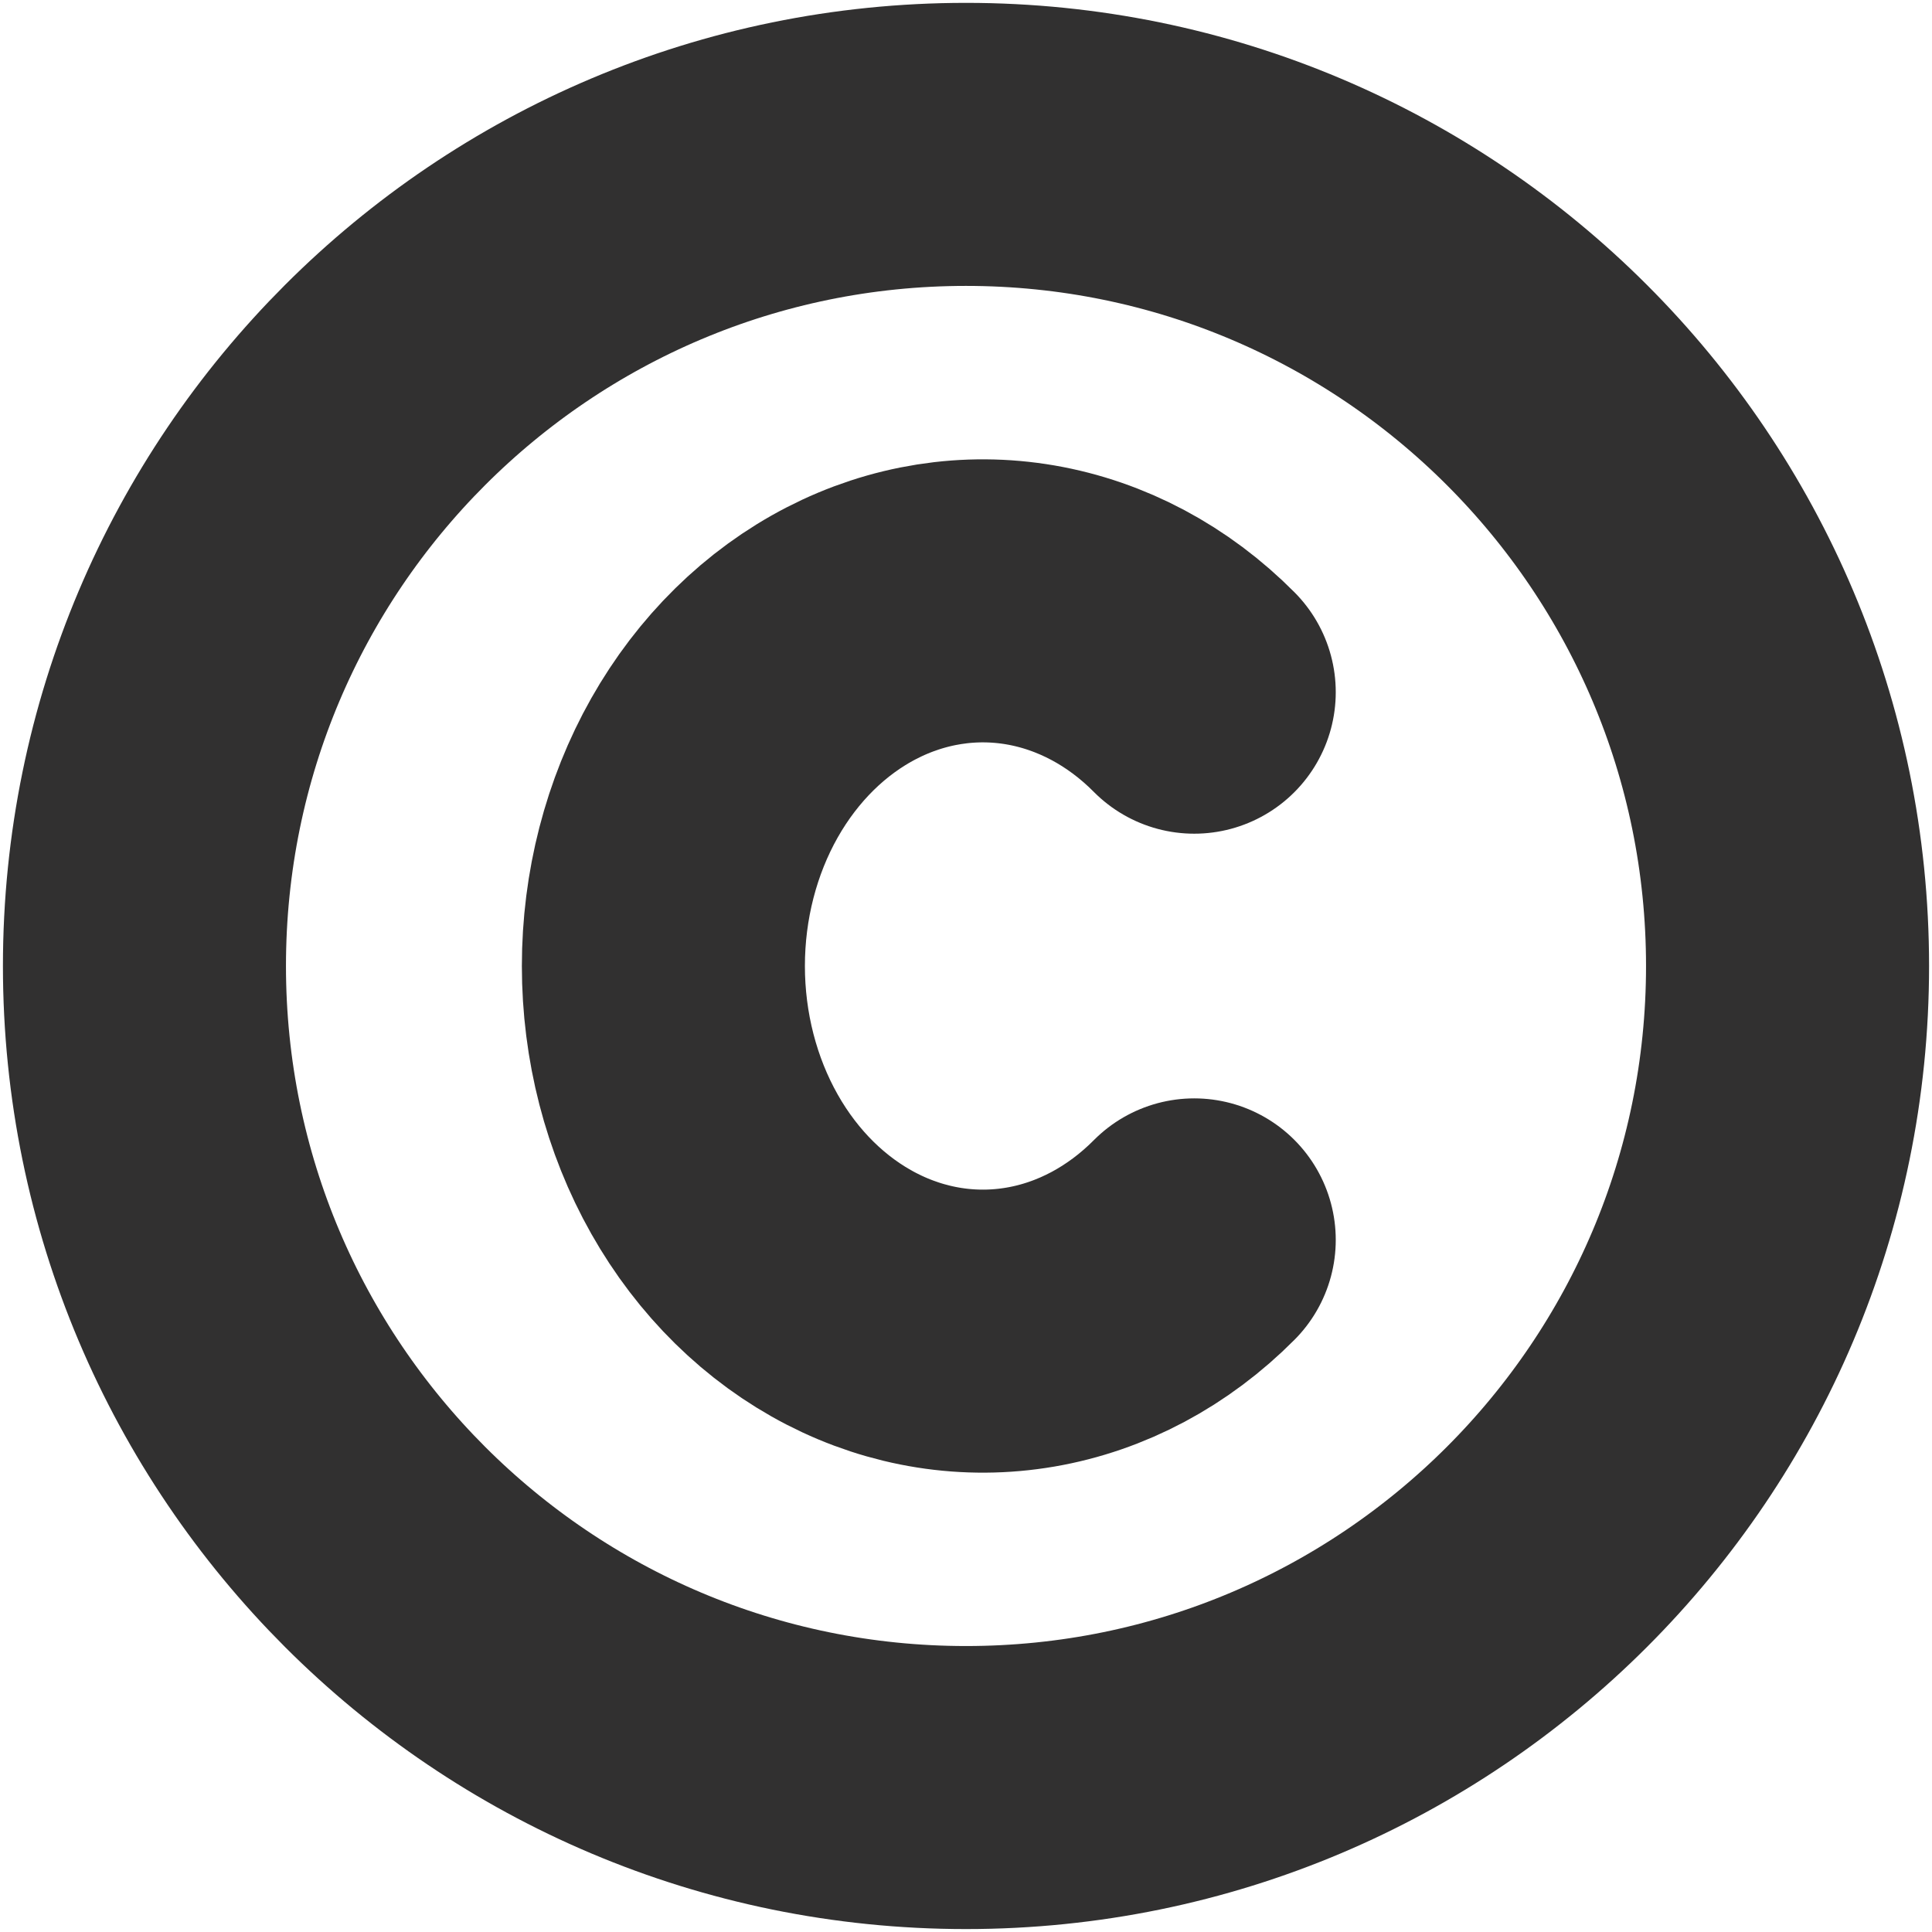 <svg width="30" height="30" viewBox="0 0 30 30" fill="none" xmlns="http://www.w3.org/2000/svg">
<g id="&#240;&#159;&#166;&#134; icon &#34;copyright&#34;">
<path id="Vector" d="M15 27.757C22.046 27.757 27.757 22.045 27.757 15C27.757 7.954 22.046 2.242 15 2.242C7.954 2.242 2.243 7.954 2.243 15C2.243 22.045 7.954 27.757 15 27.757Z" stroke="#313030" stroke-width="4.395" stroke-linecap="round" stroke-linejoin="round"/>
<path id="Vector_2" d="M18.544 10.748C17.828 10.026 16.945 9.556 16 9.393C15.056 9.231 14.091 9.383 13.221 9.832C12.351 10.281 11.612 11.008 11.094 11.924C10.576 12.841 10.301 13.909 10.301 15C10.301 16.091 10.576 17.159 11.094 18.076C11.612 18.993 12.351 19.719 13.221 20.168C14.091 20.617 15.056 20.769 16 20.607C16.945 20.445 17.828 19.974 18.544 19.253" stroke="#313030" stroke-width="4.395" stroke-linecap="round" stroke-linejoin="round"/>
</g>
</svg>
